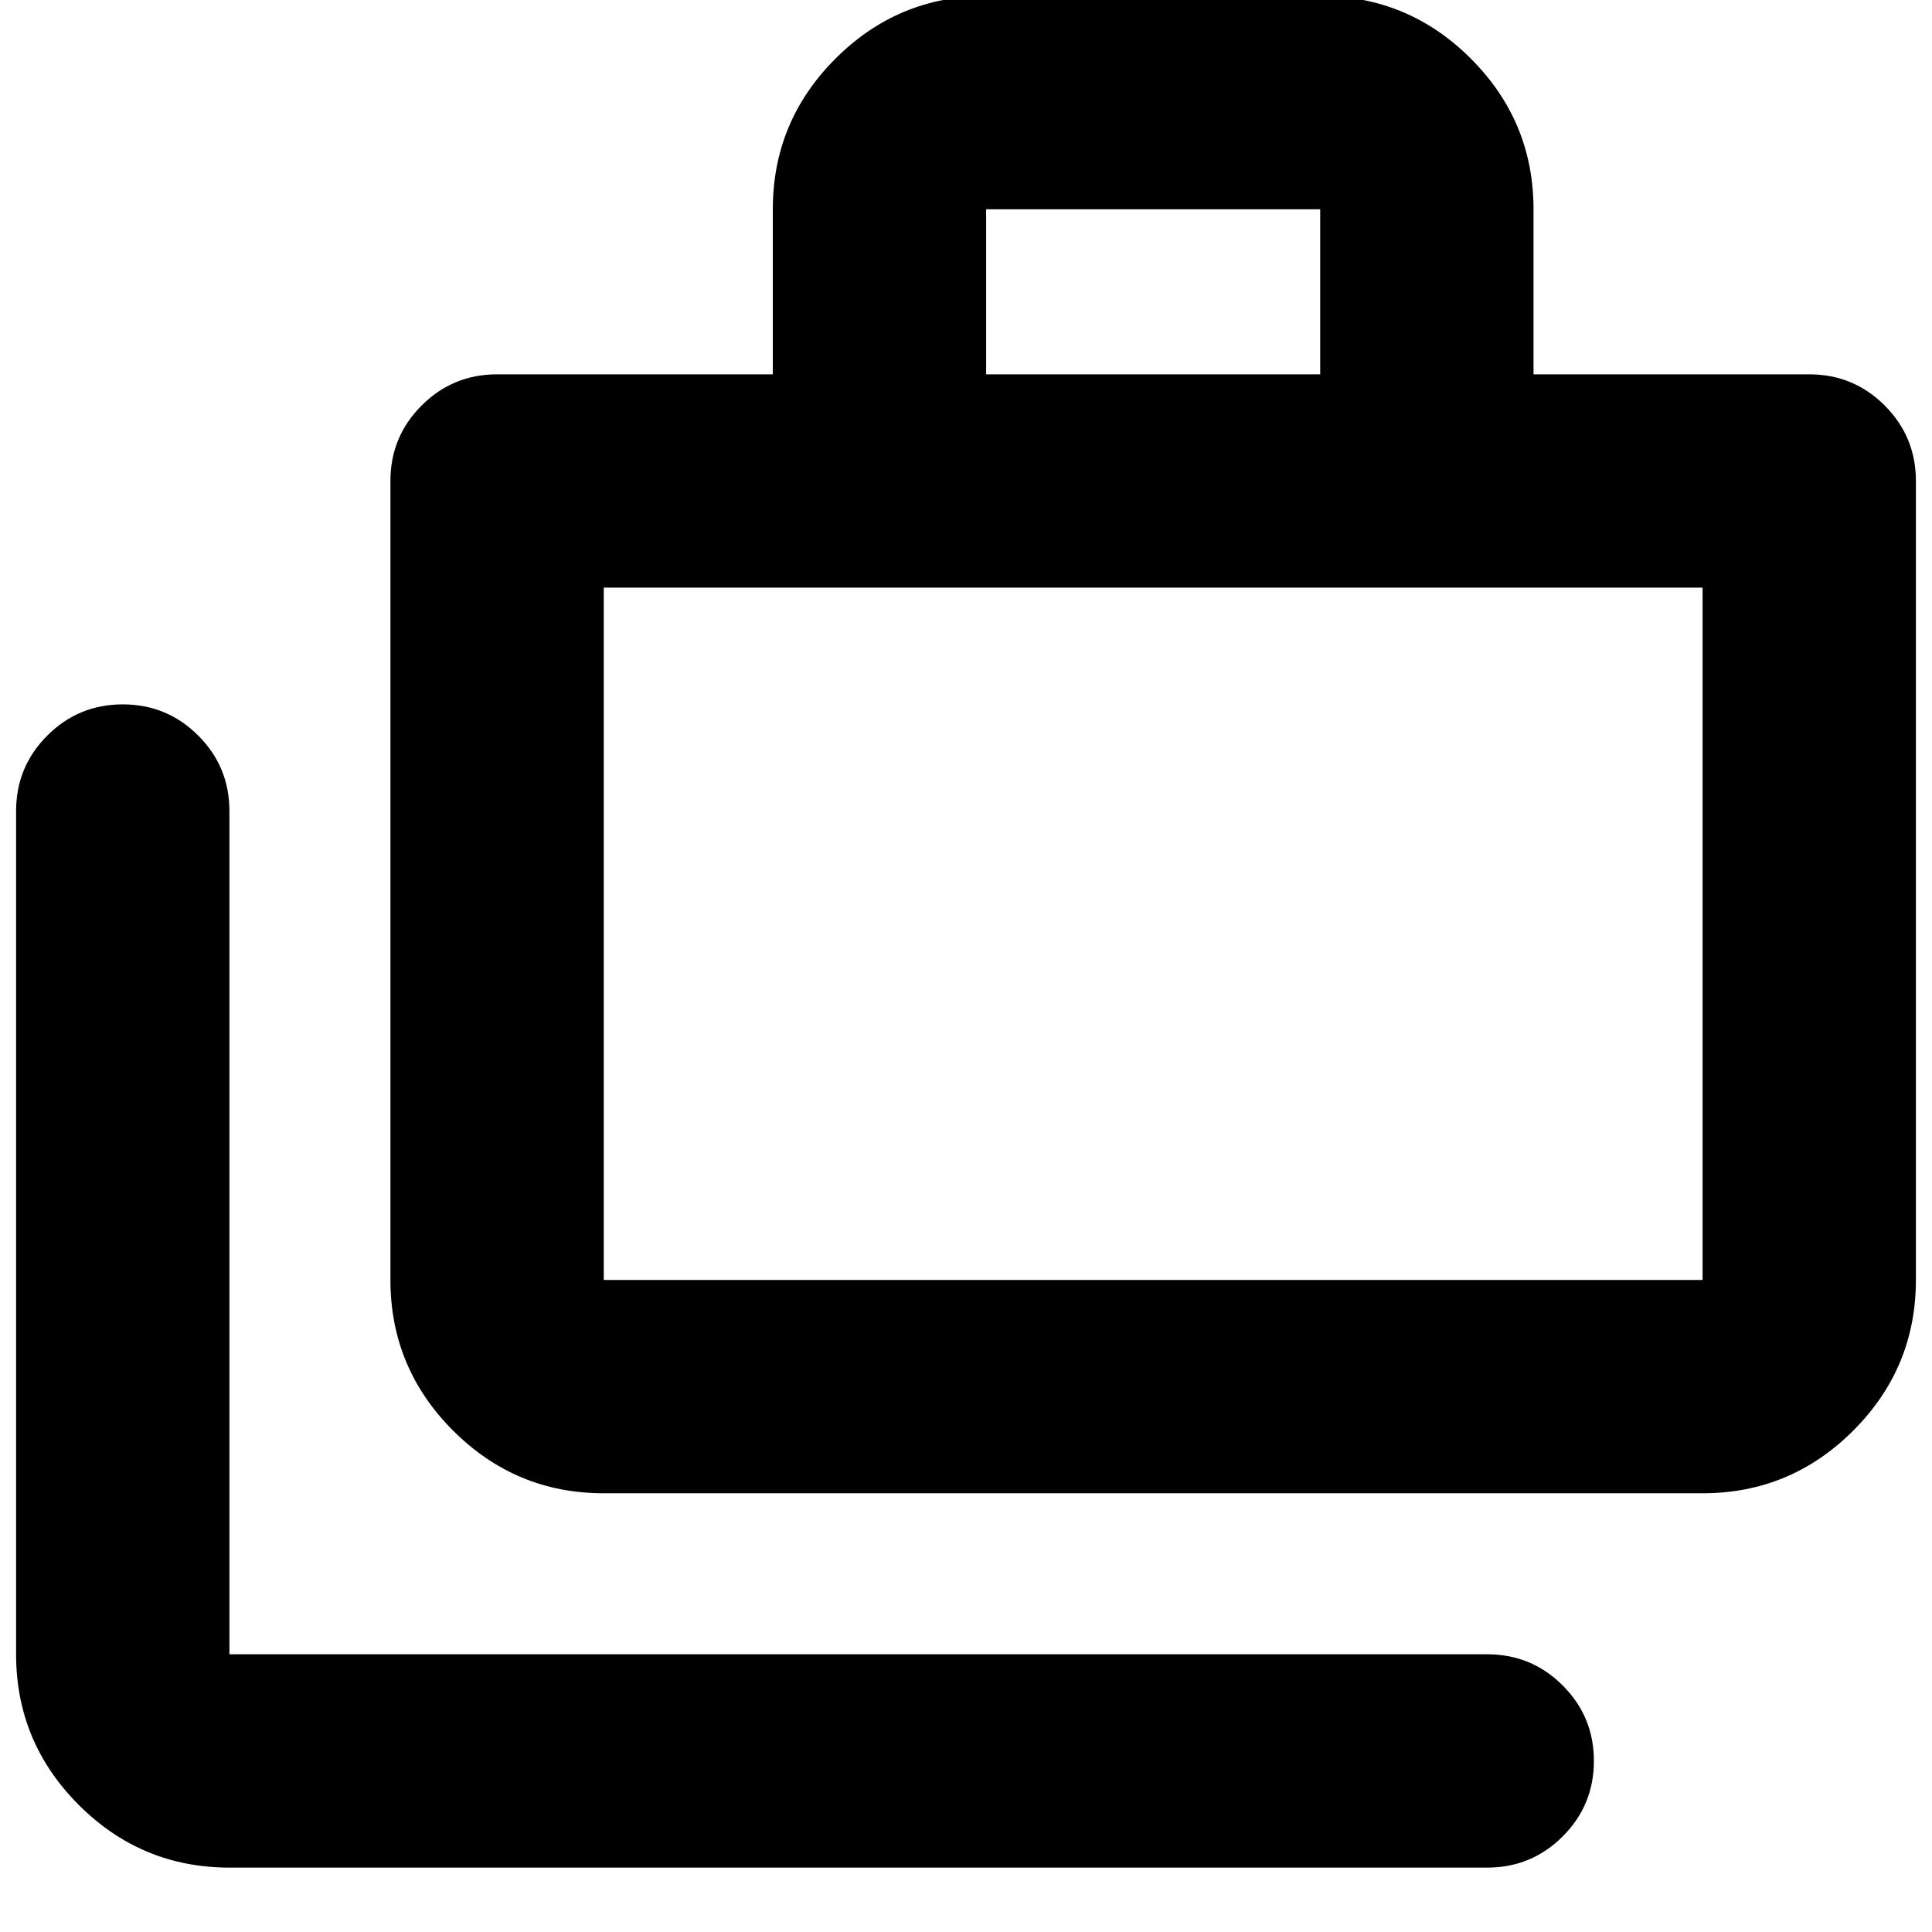 <svg xmlns="http://www.w3.org/2000/svg" height="24" viewBox="0 -960 960 960" width="24"><path d="M114-32q-43.72 0-74.86-31.14T8-138v-419q0-22 15.5-37.5T61-610q22 0 37.5 15.5T114-557v419h625q22 0 37.5 15.5T792-85q0 22-15.5 37.5T739-32H114Zm186-186q-43.73 0-74.86-31.14Q194-280.27 194-324v-397q0-22 15.5-37.5T247-774h137v-82q0-43.72 31.14-74.86Q446.27-962 490-962h166q43.72 0 74.86 31.14T762-856v82h137q22 0 37.5 15.5T952-721v397q0 43.73-31.14 74.86Q889.72-218 846-218H300Zm0-106h546v-344H300v344Zm190-450h166v-82H490v82ZM300-324v-344 344Z"/></svg>